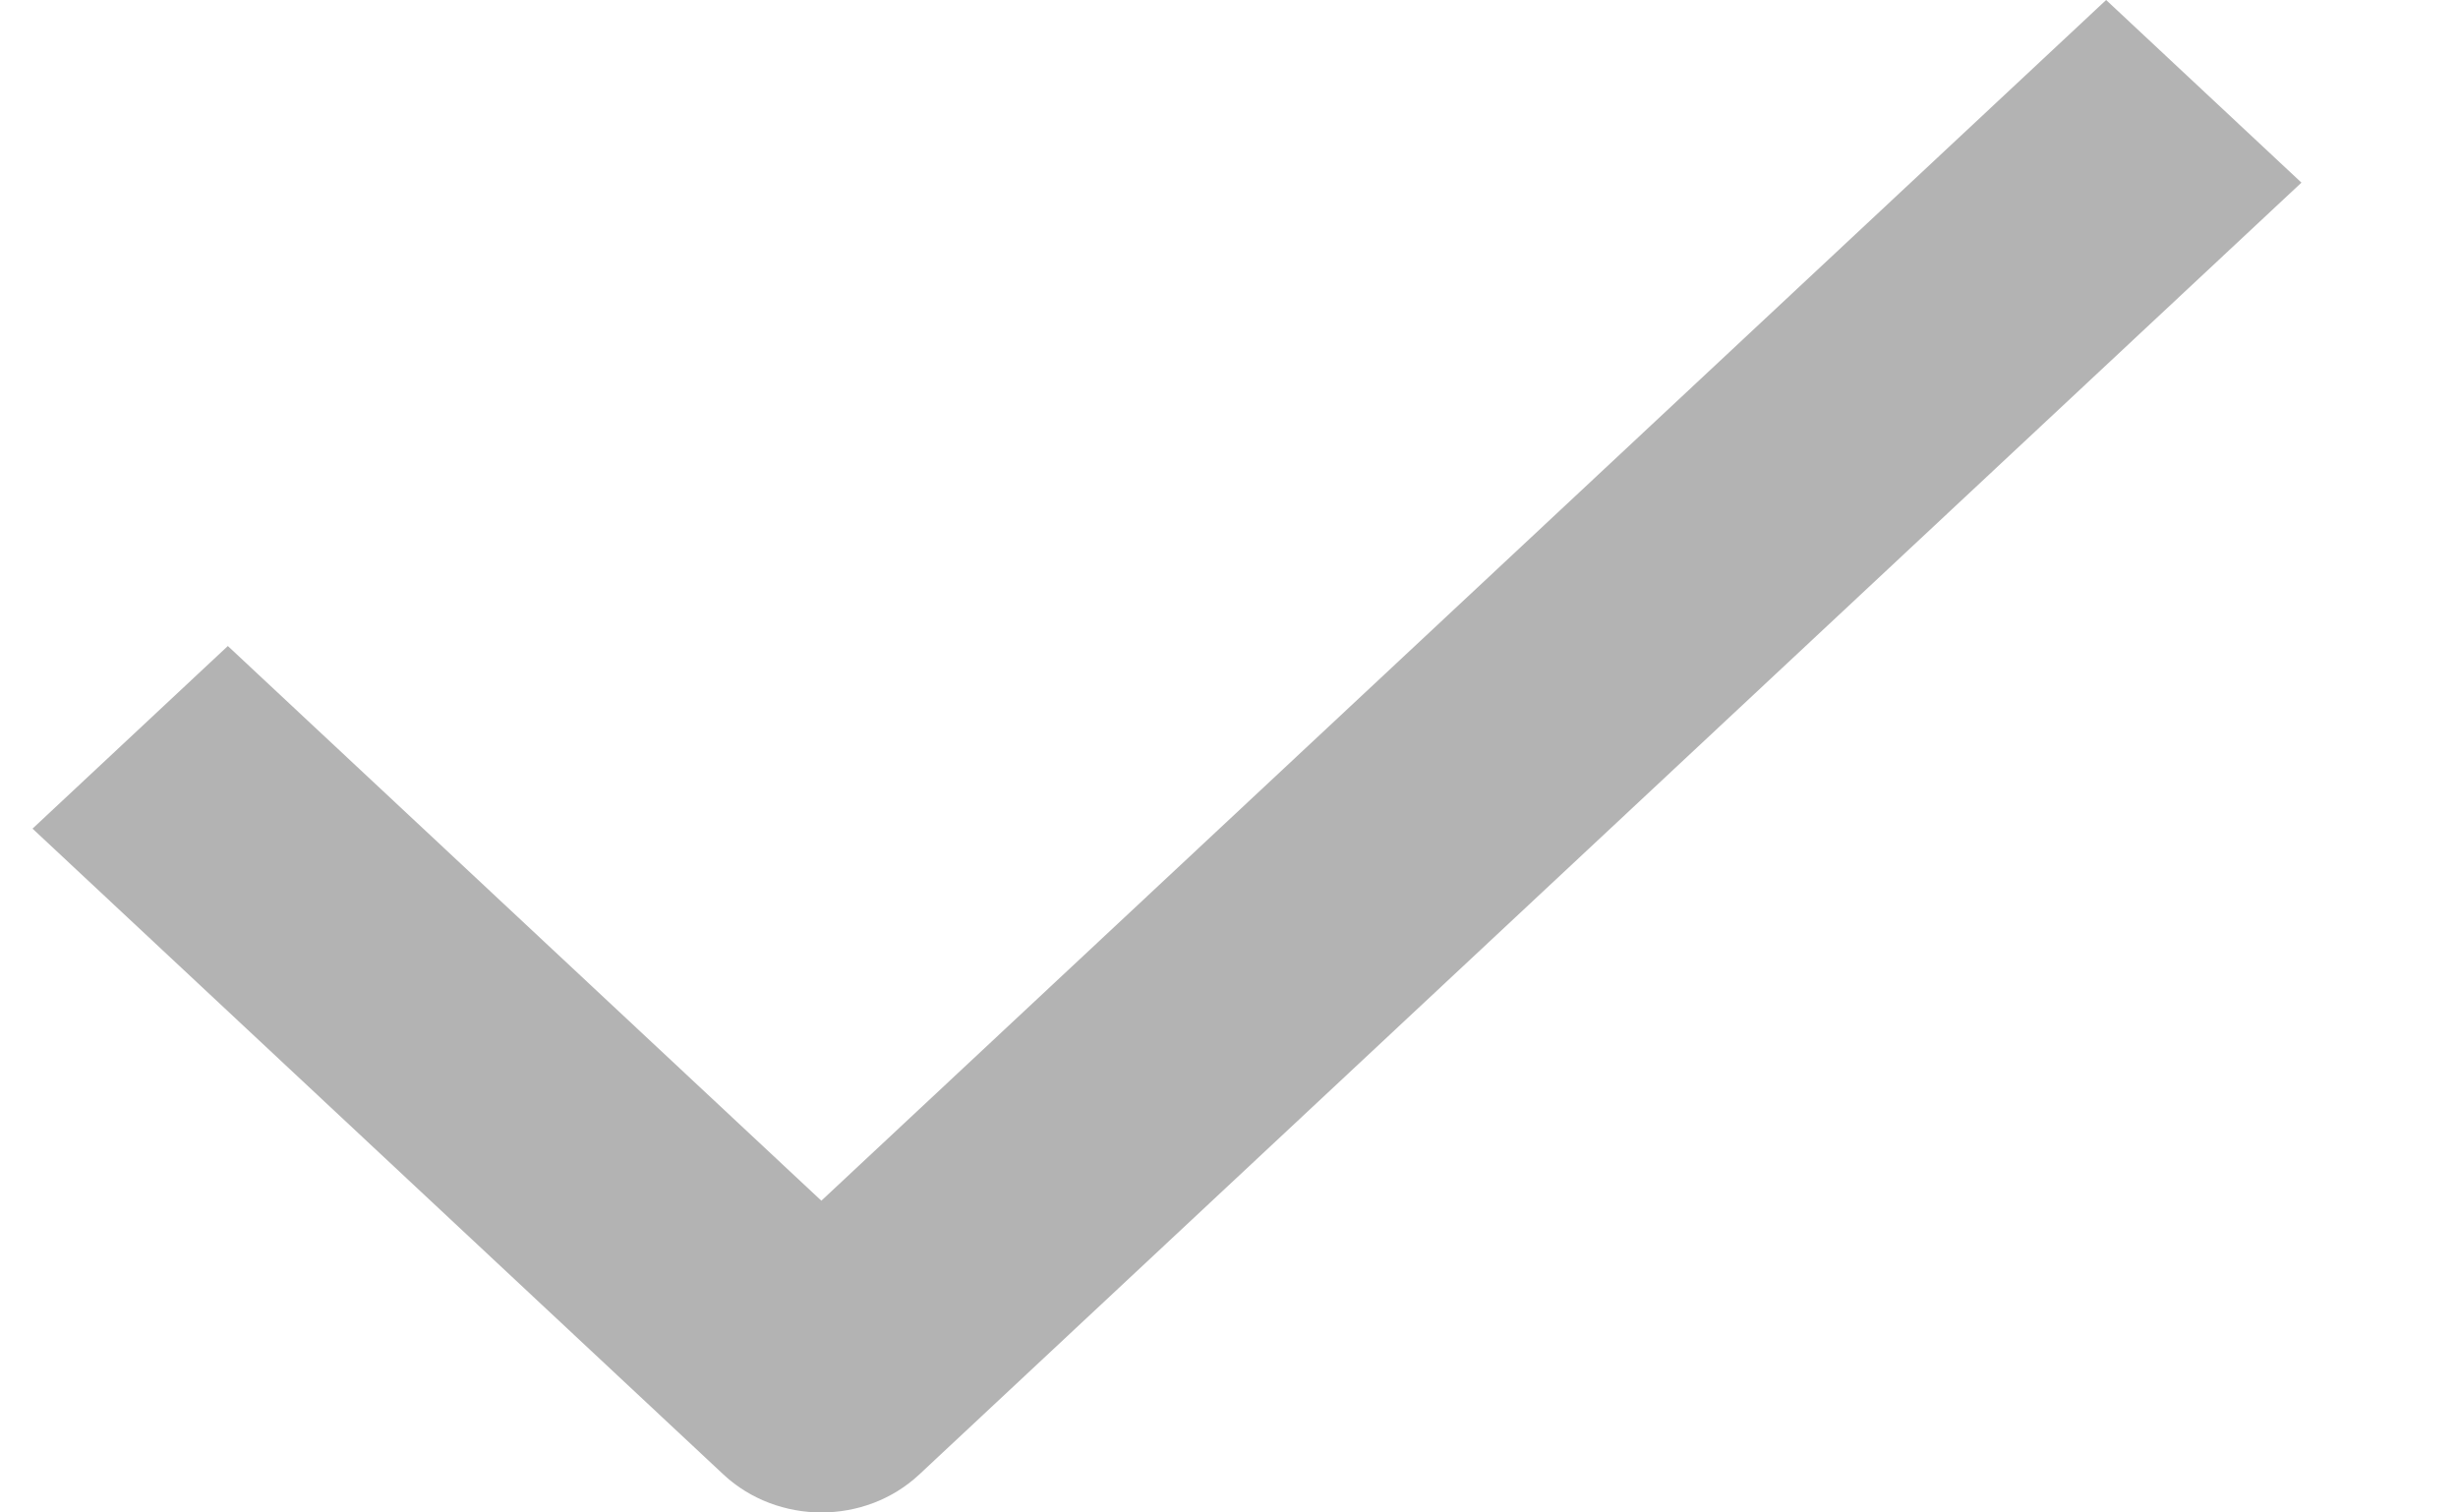 <svg width="13" height="8" viewBox="0 0 13 8" fill="none" xmlns="http://www.w3.org/2000/svg">
<path opacity="0.3" d="M4.344 6.351L1.205 3.417L0.172 4.383L3.827 7.8C3.97 7.933 4.158 8 4.344 8C4.532 8 4.718 7.933 4.861 7.8L12.172 0.966L11.139 0L4.344 6.351Z" fill="black"/>
</svg>
